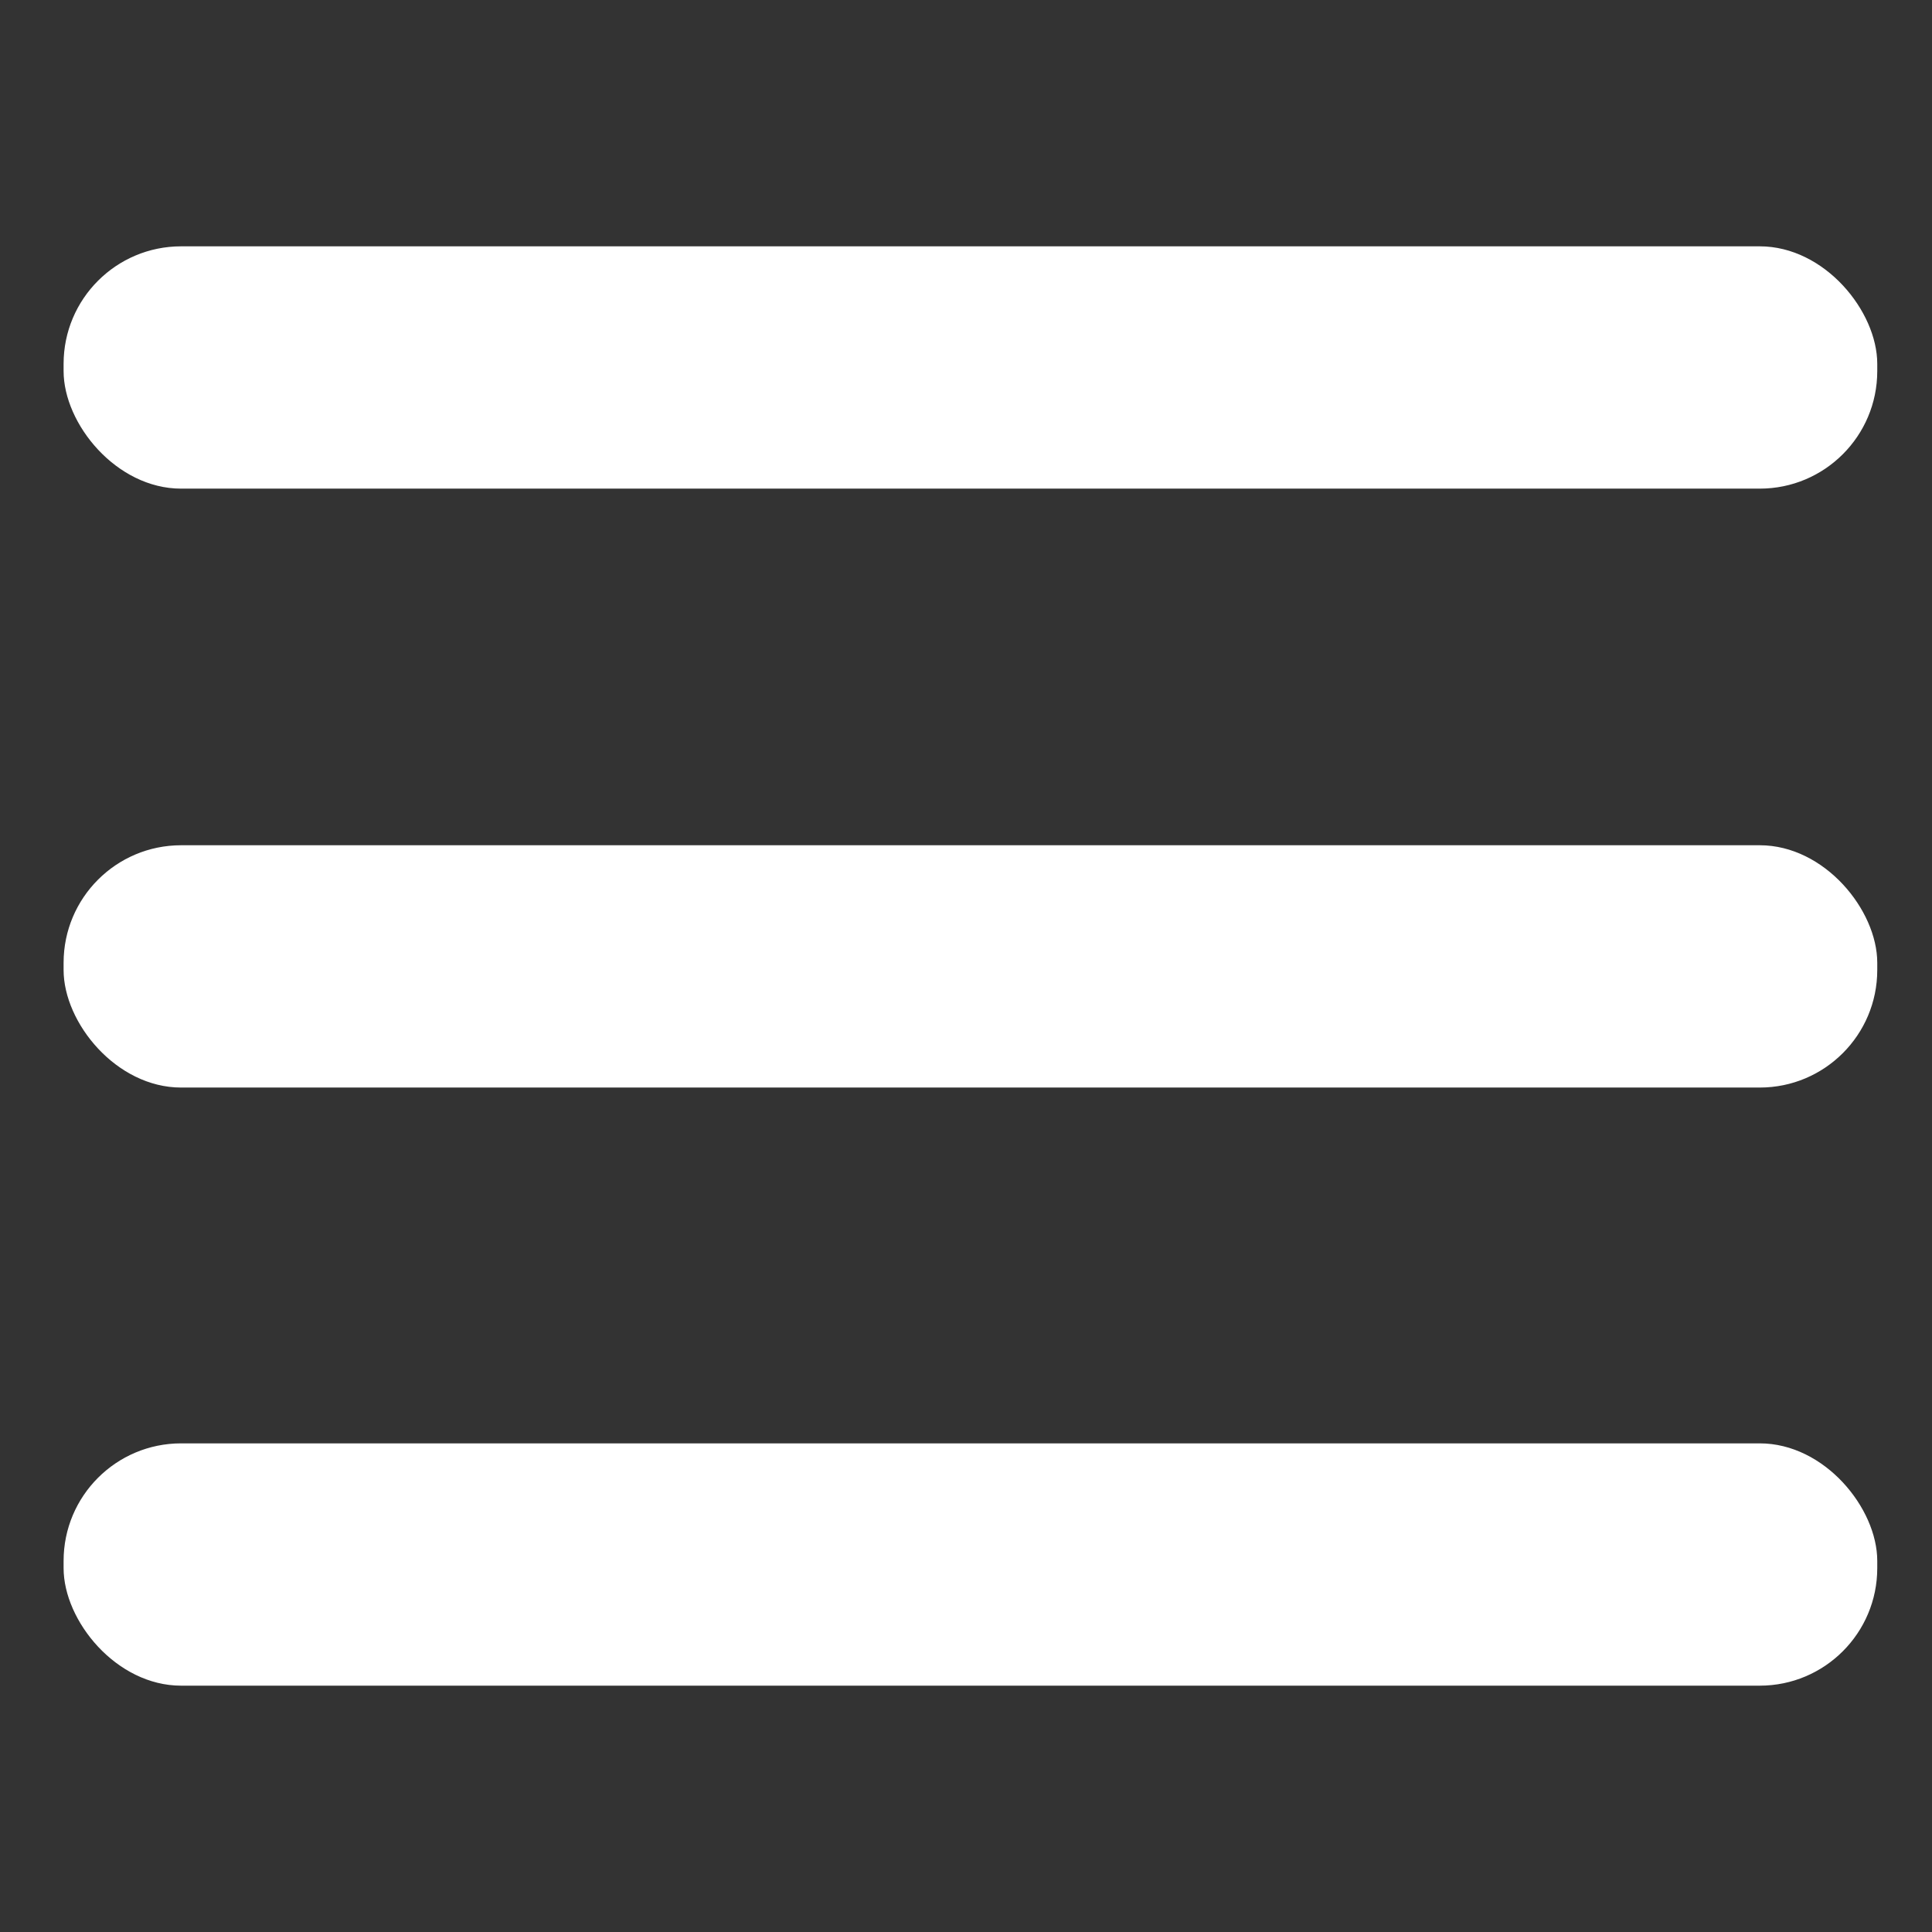 <?xml version="1.0" encoding="UTF-8"?><svg id="Calque_1" xmlns="http://www.w3.org/2000/svg" width="24" height="24" viewBox="0 0 24 24"><rect x="0" y="0" width="24" height="24" fill="#333333" stroke="none"/><rect width="24" height="24" style="fill:#fff; opacity:0;"/><rect x=".79" y="3.06" width="22.53" height="3.01" rx="1.46" ry="1.46" style="fill:#fff;"/><rect x=".79" y="17.93" width="22.53" height="3.01" rx="1.46" ry="1.46" style="fill:#fff;"/><rect x=".79" y="10.5" width="22.53" height="3.01" rx="1.46" ry="1.46" style="fill:#fff;"/></svg>